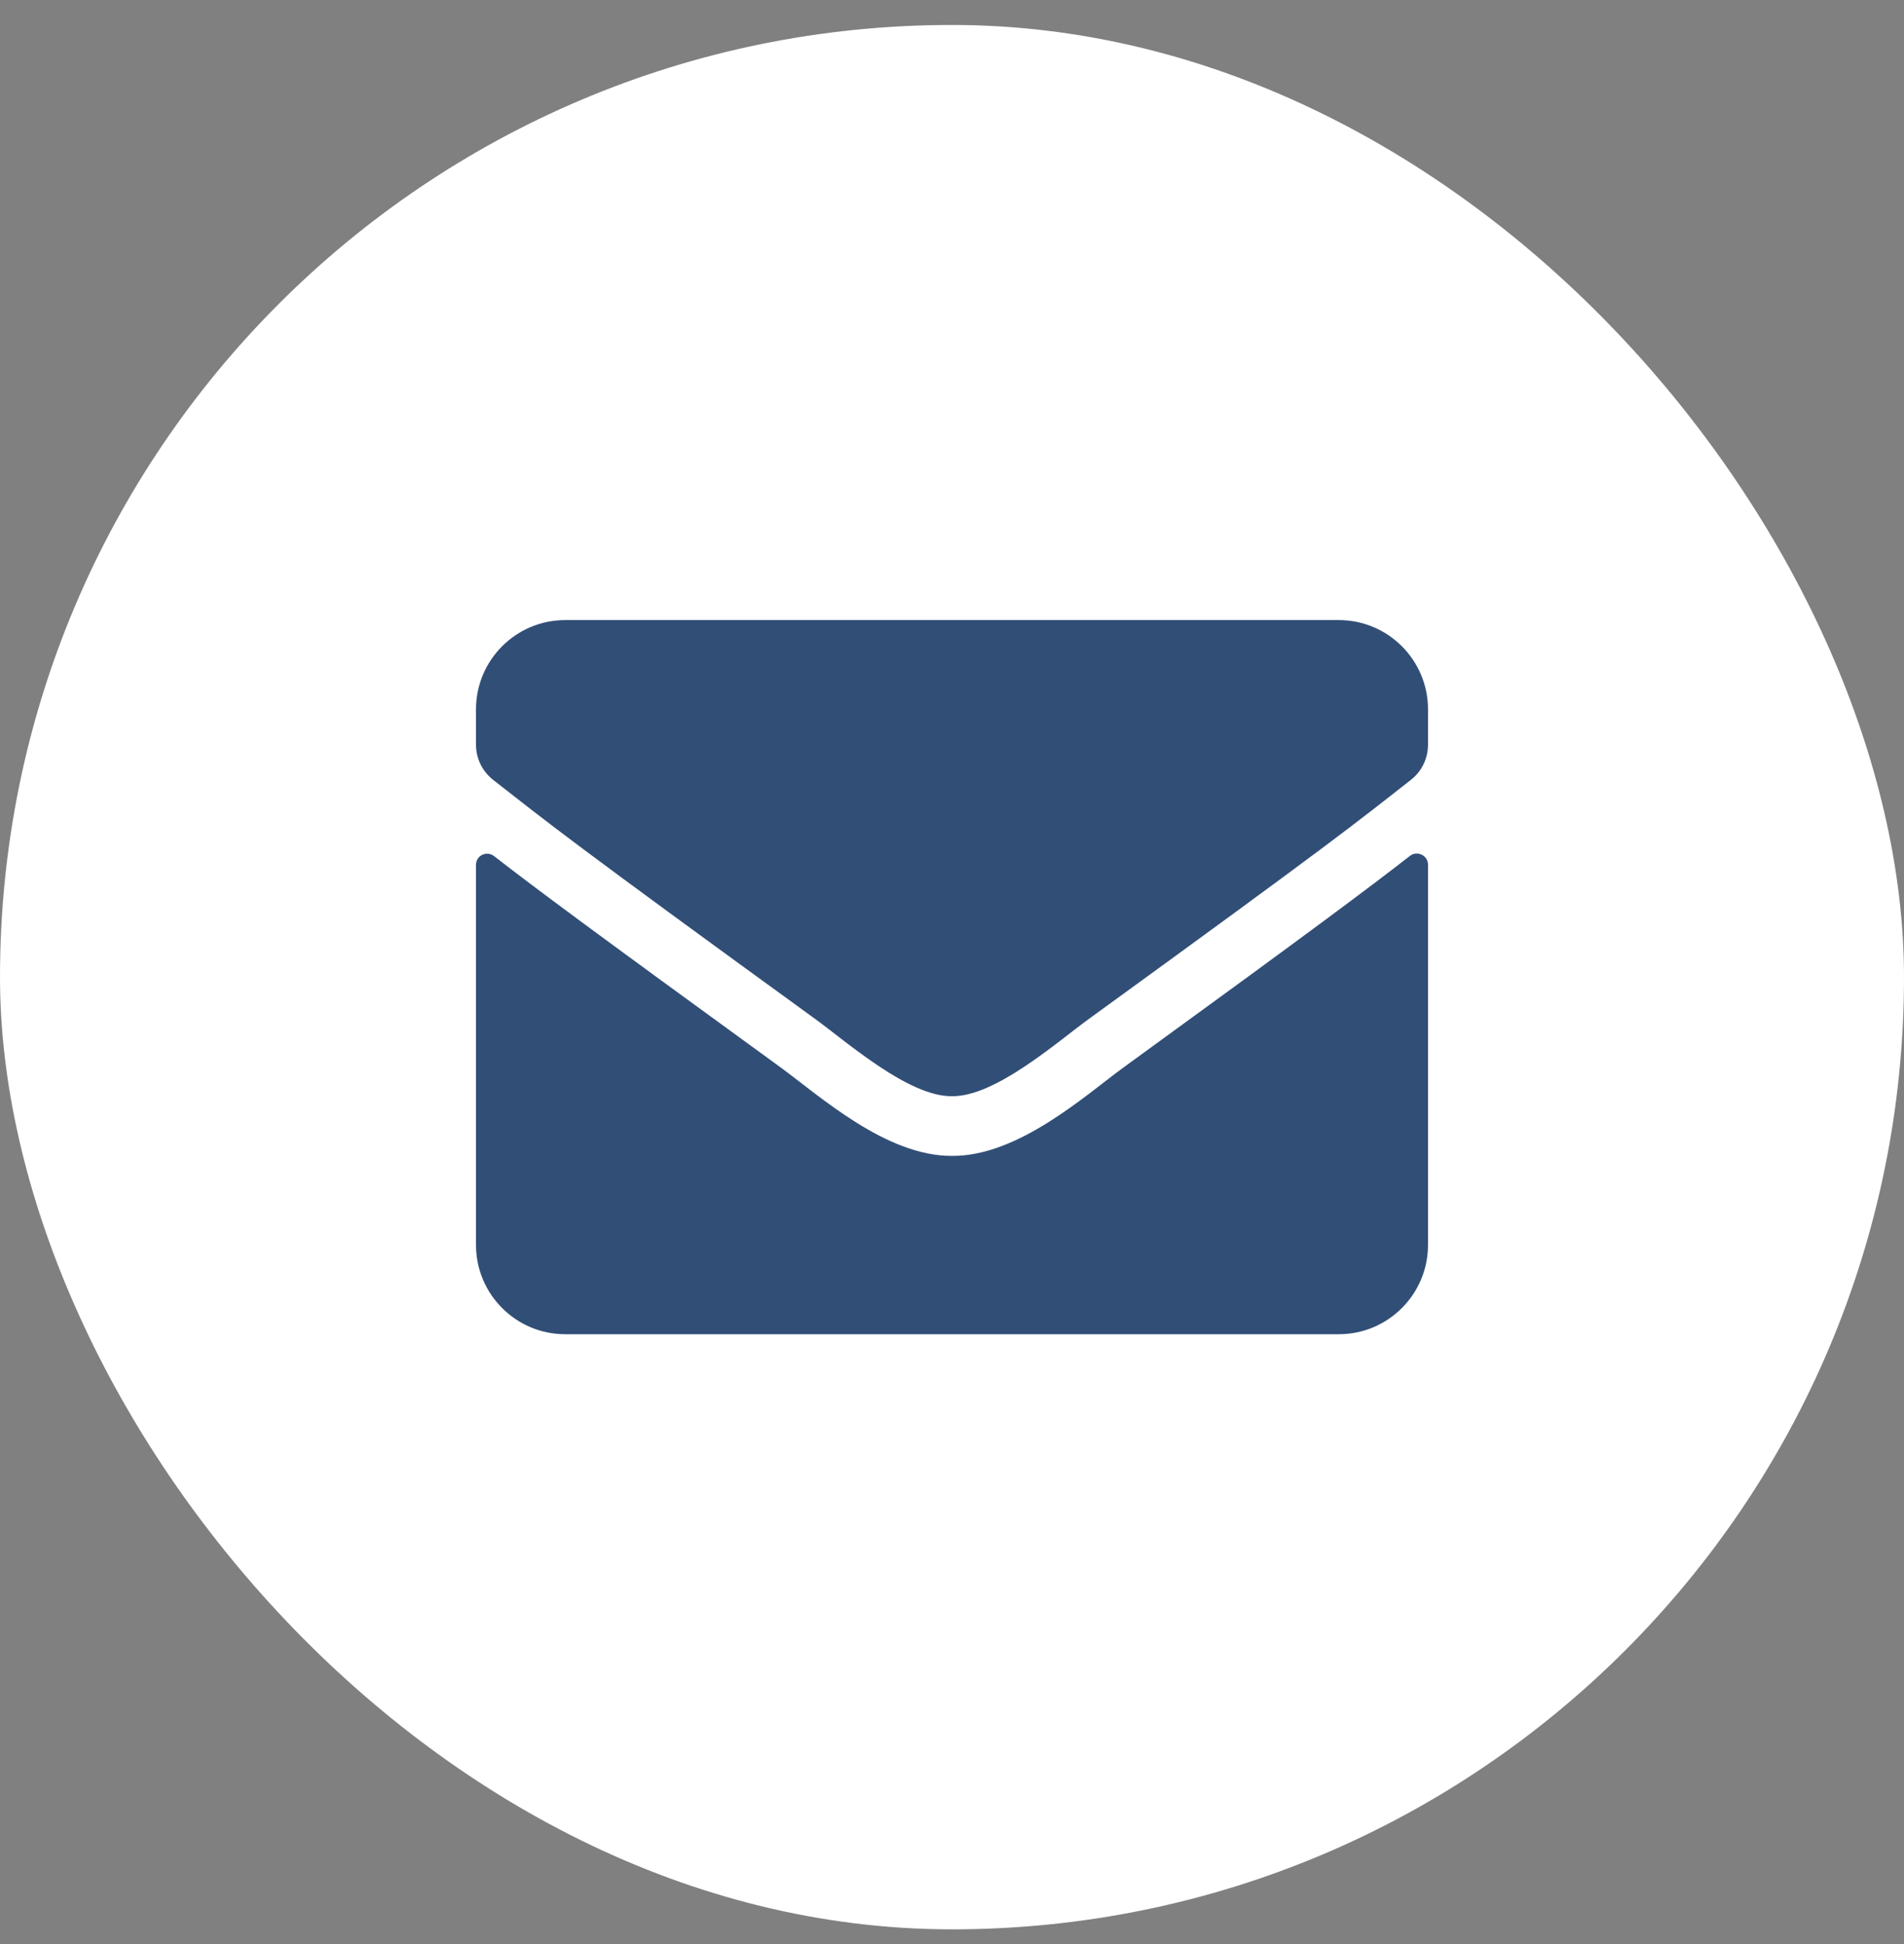 <svg width="48" height="49" viewBox="0 0 48 49" fill="none" xmlns="http://www.w3.org/2000/svg">
<rect x="0" y="0" width="48" height="49" fill="#808080" stroke="none"/>
<rect y="0.629" width="48" height="48" rx="24" fill="white"/>
<path d="M35.545 21.573C35.728 21.428 36 21.564 36 21.793V31.379C36 32.621 34.992 33.629 33.75 33.629H14.25C13.008 33.629 12 32.621 12 31.379V21.798C12 21.564 12.267 21.433 12.455 21.578C13.505 22.393 14.897 23.429 19.678 26.903C20.667 27.625 22.336 29.143 24 29.134C25.673 29.148 27.375 27.596 28.327 26.903C33.108 23.429 34.495 22.389 35.545 21.573ZM24 27.629C25.087 27.648 26.653 26.261 27.441 25.689C33.661 21.175 34.134 20.781 35.569 19.656C35.841 19.445 36 19.117 36 18.77V17.879C36 16.637 34.992 15.629 33.75 15.629H14.25C13.008 15.629 12 16.637 12 17.879V18.77C12 19.117 12.159 19.44 12.431 19.656C13.866 20.776 14.339 21.175 20.559 25.689C21.347 26.261 22.913 27.648 24 27.629Z" fill="#314E76"/>
</svg>
